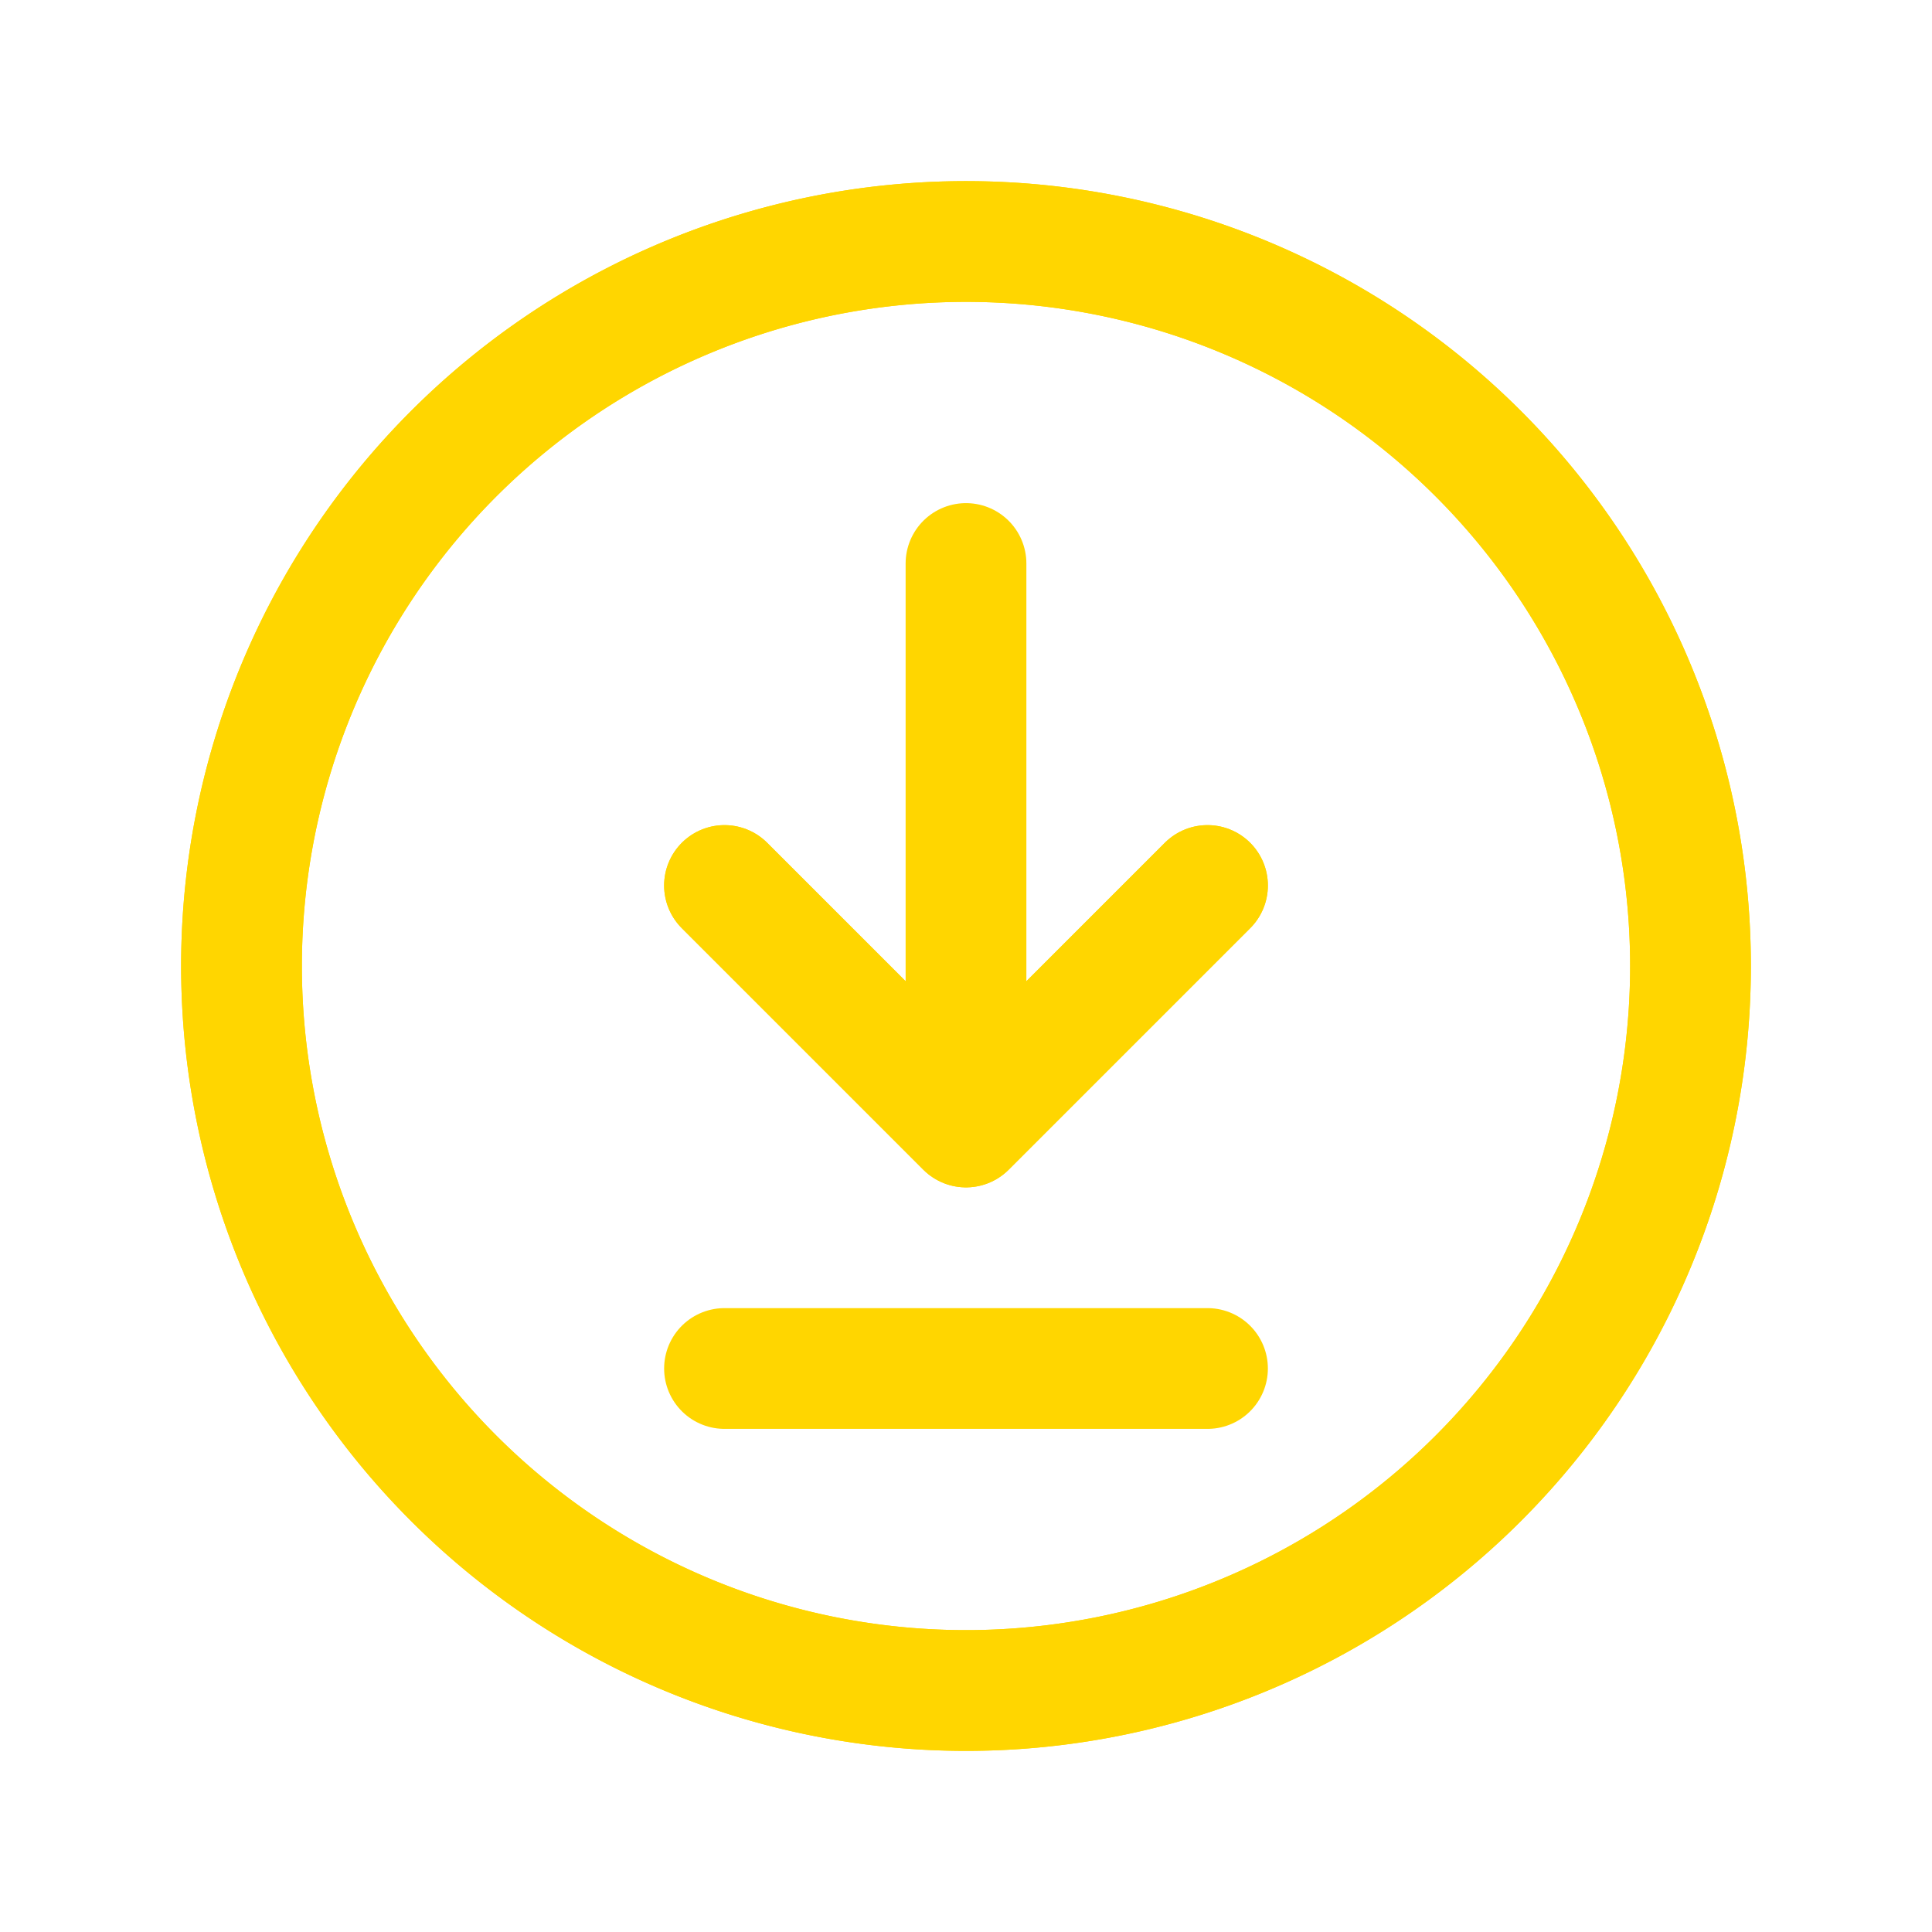 <svg xmlns="http://www.w3.org/2000/svg" width="24" height="24" fill="none"><g stroke="#FFD600" stroke-linecap="round" stroke-linejoin="round" stroke-width="1.5"><path d="M12 14V7M12 14V7M15 11l-3 3-3-3"/><path d="m15 11-3 3-3-3M9 17h6M9 17h6"/><path d="M18.364 5.636a9 9 0 0 1 0 12.728 9 9 0 1 1 0-12.728"/><path d="M18.364 5.636a9 9 0 0 1 0 12.728 9 9 0 1 1 0-12.728"/></g></svg>